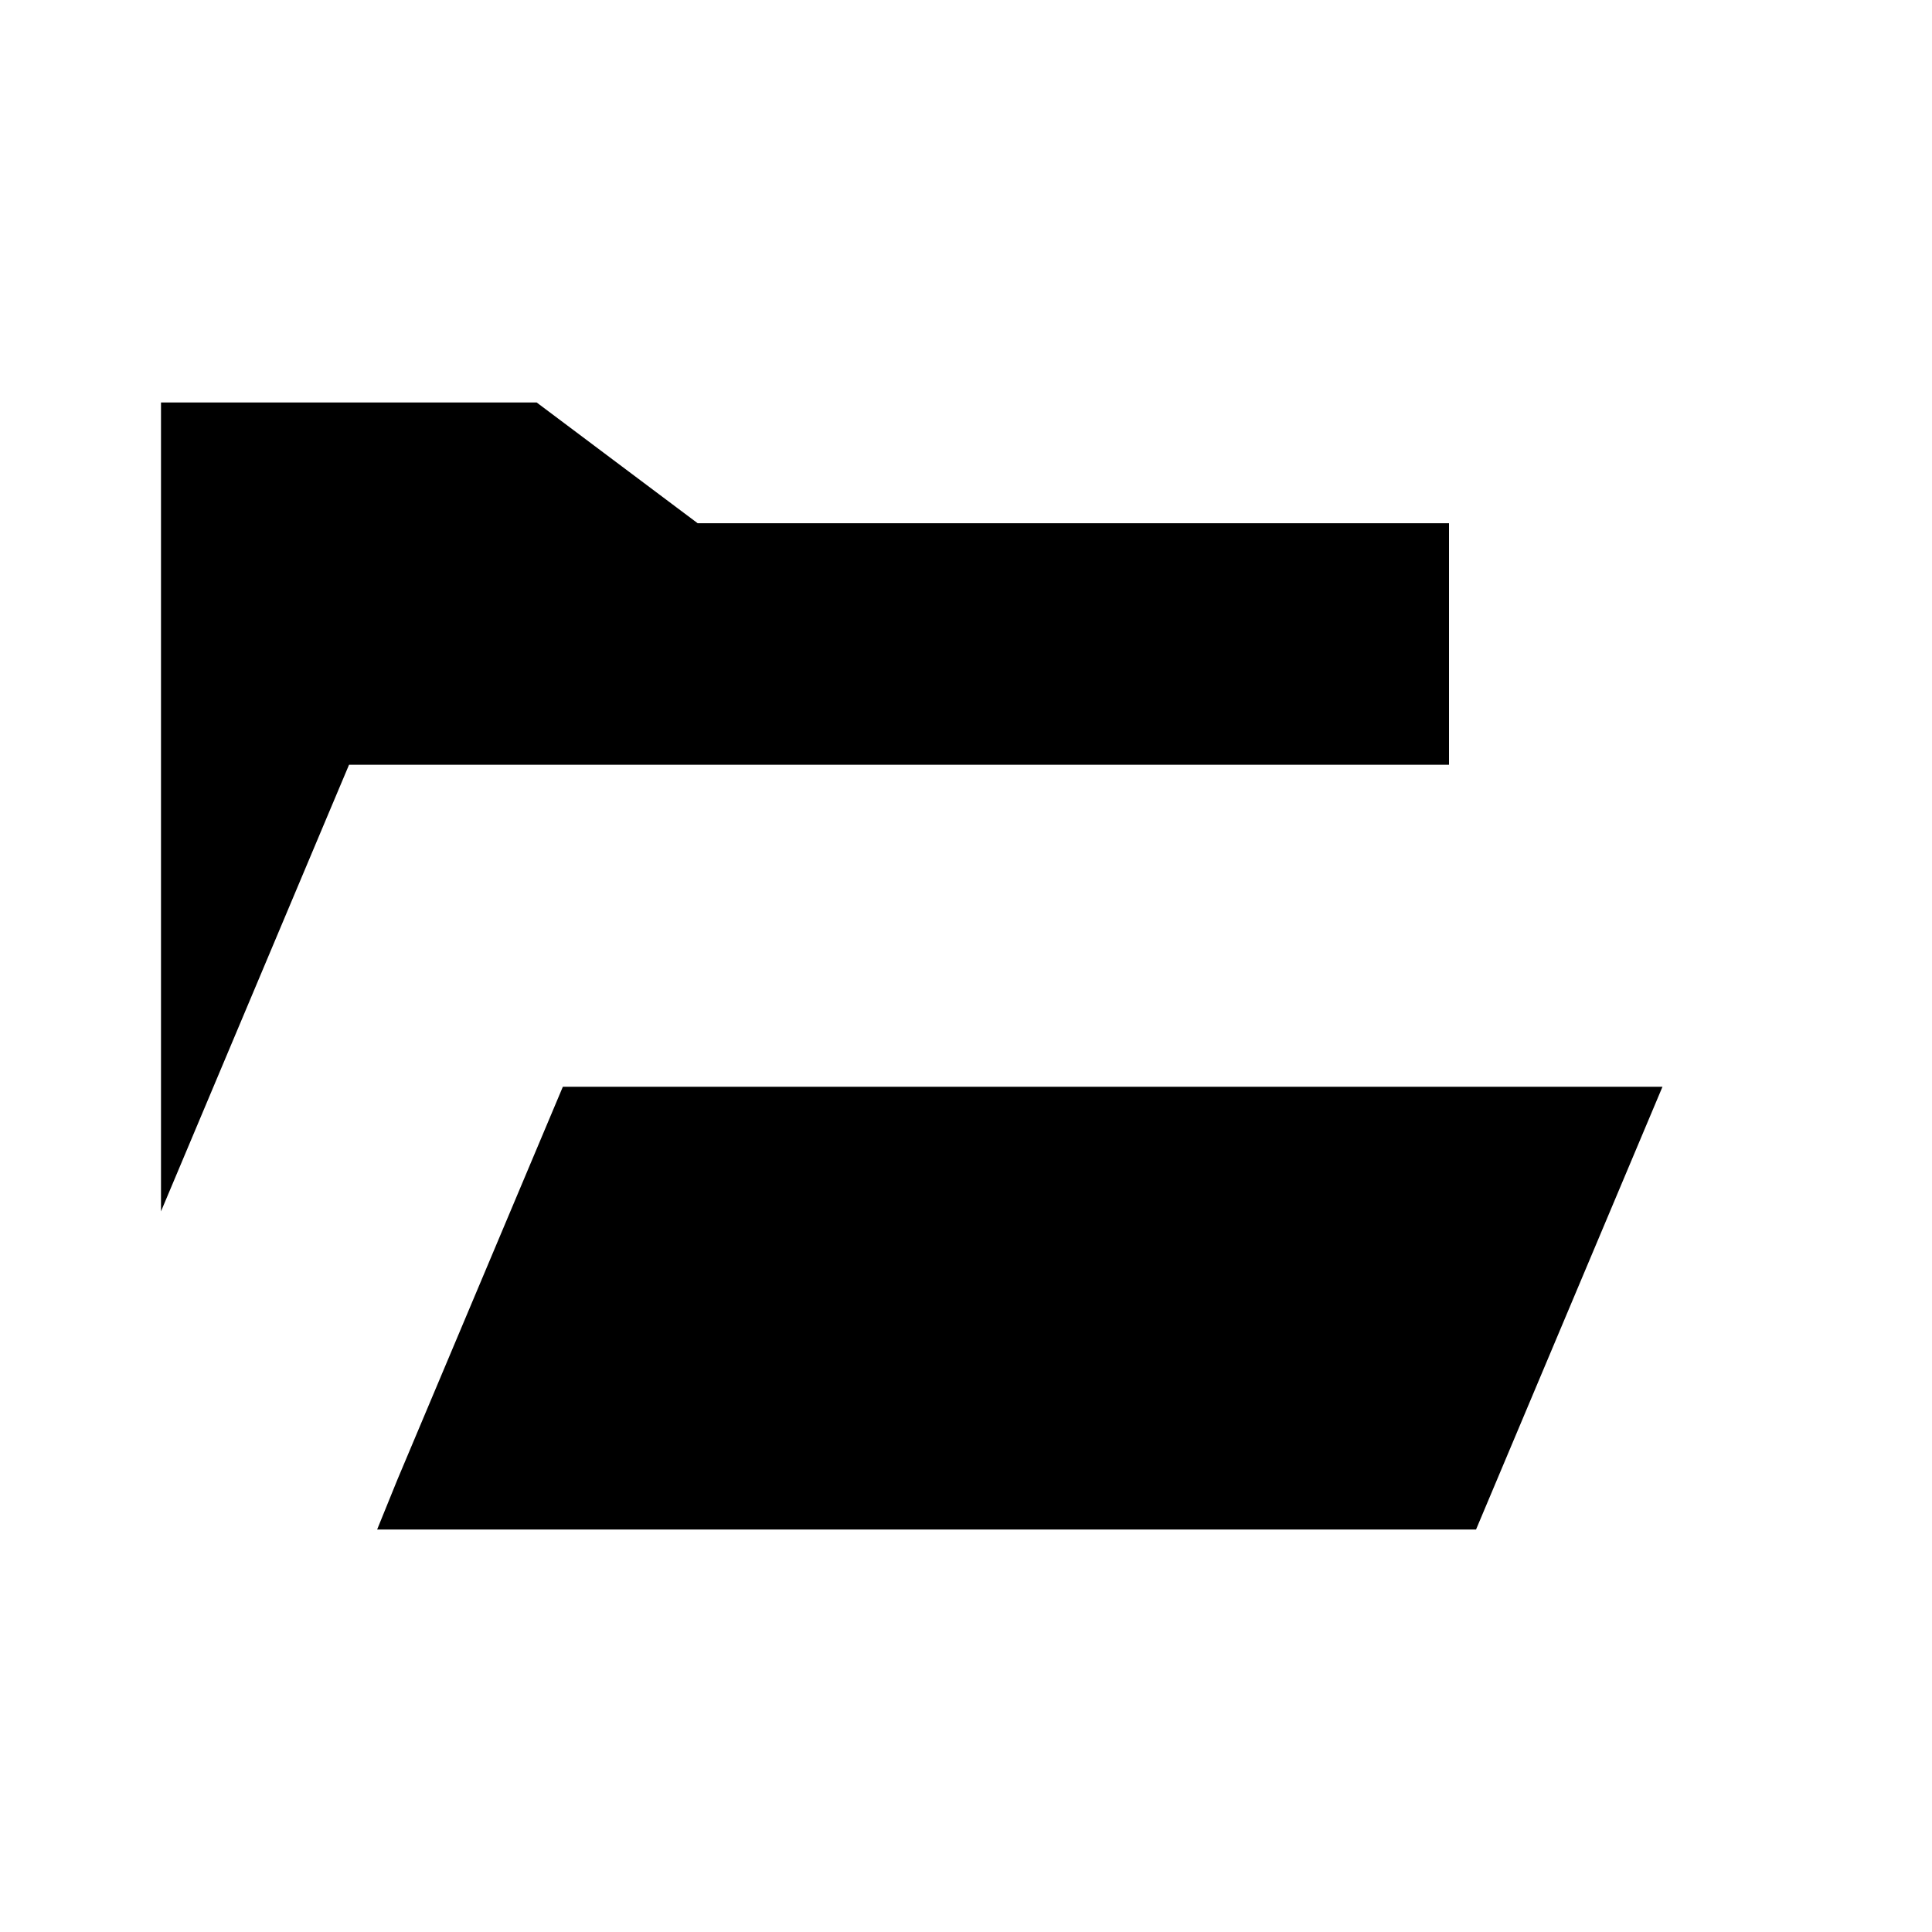 <svg viewBox="0 0 24 24" xmlns="http://www.w3.org/2000/svg"><path d="M8.4 6.3L8.667 6.5H9H18V9.5H5H4.336L4.078 10.112L2 15.048V5H6.667L8.4 6.3ZM4.936 18.382L6.992 13.5H20.652L18.336 19H4.685L4.936 18.382Z" stroke-width="2"/></svg>